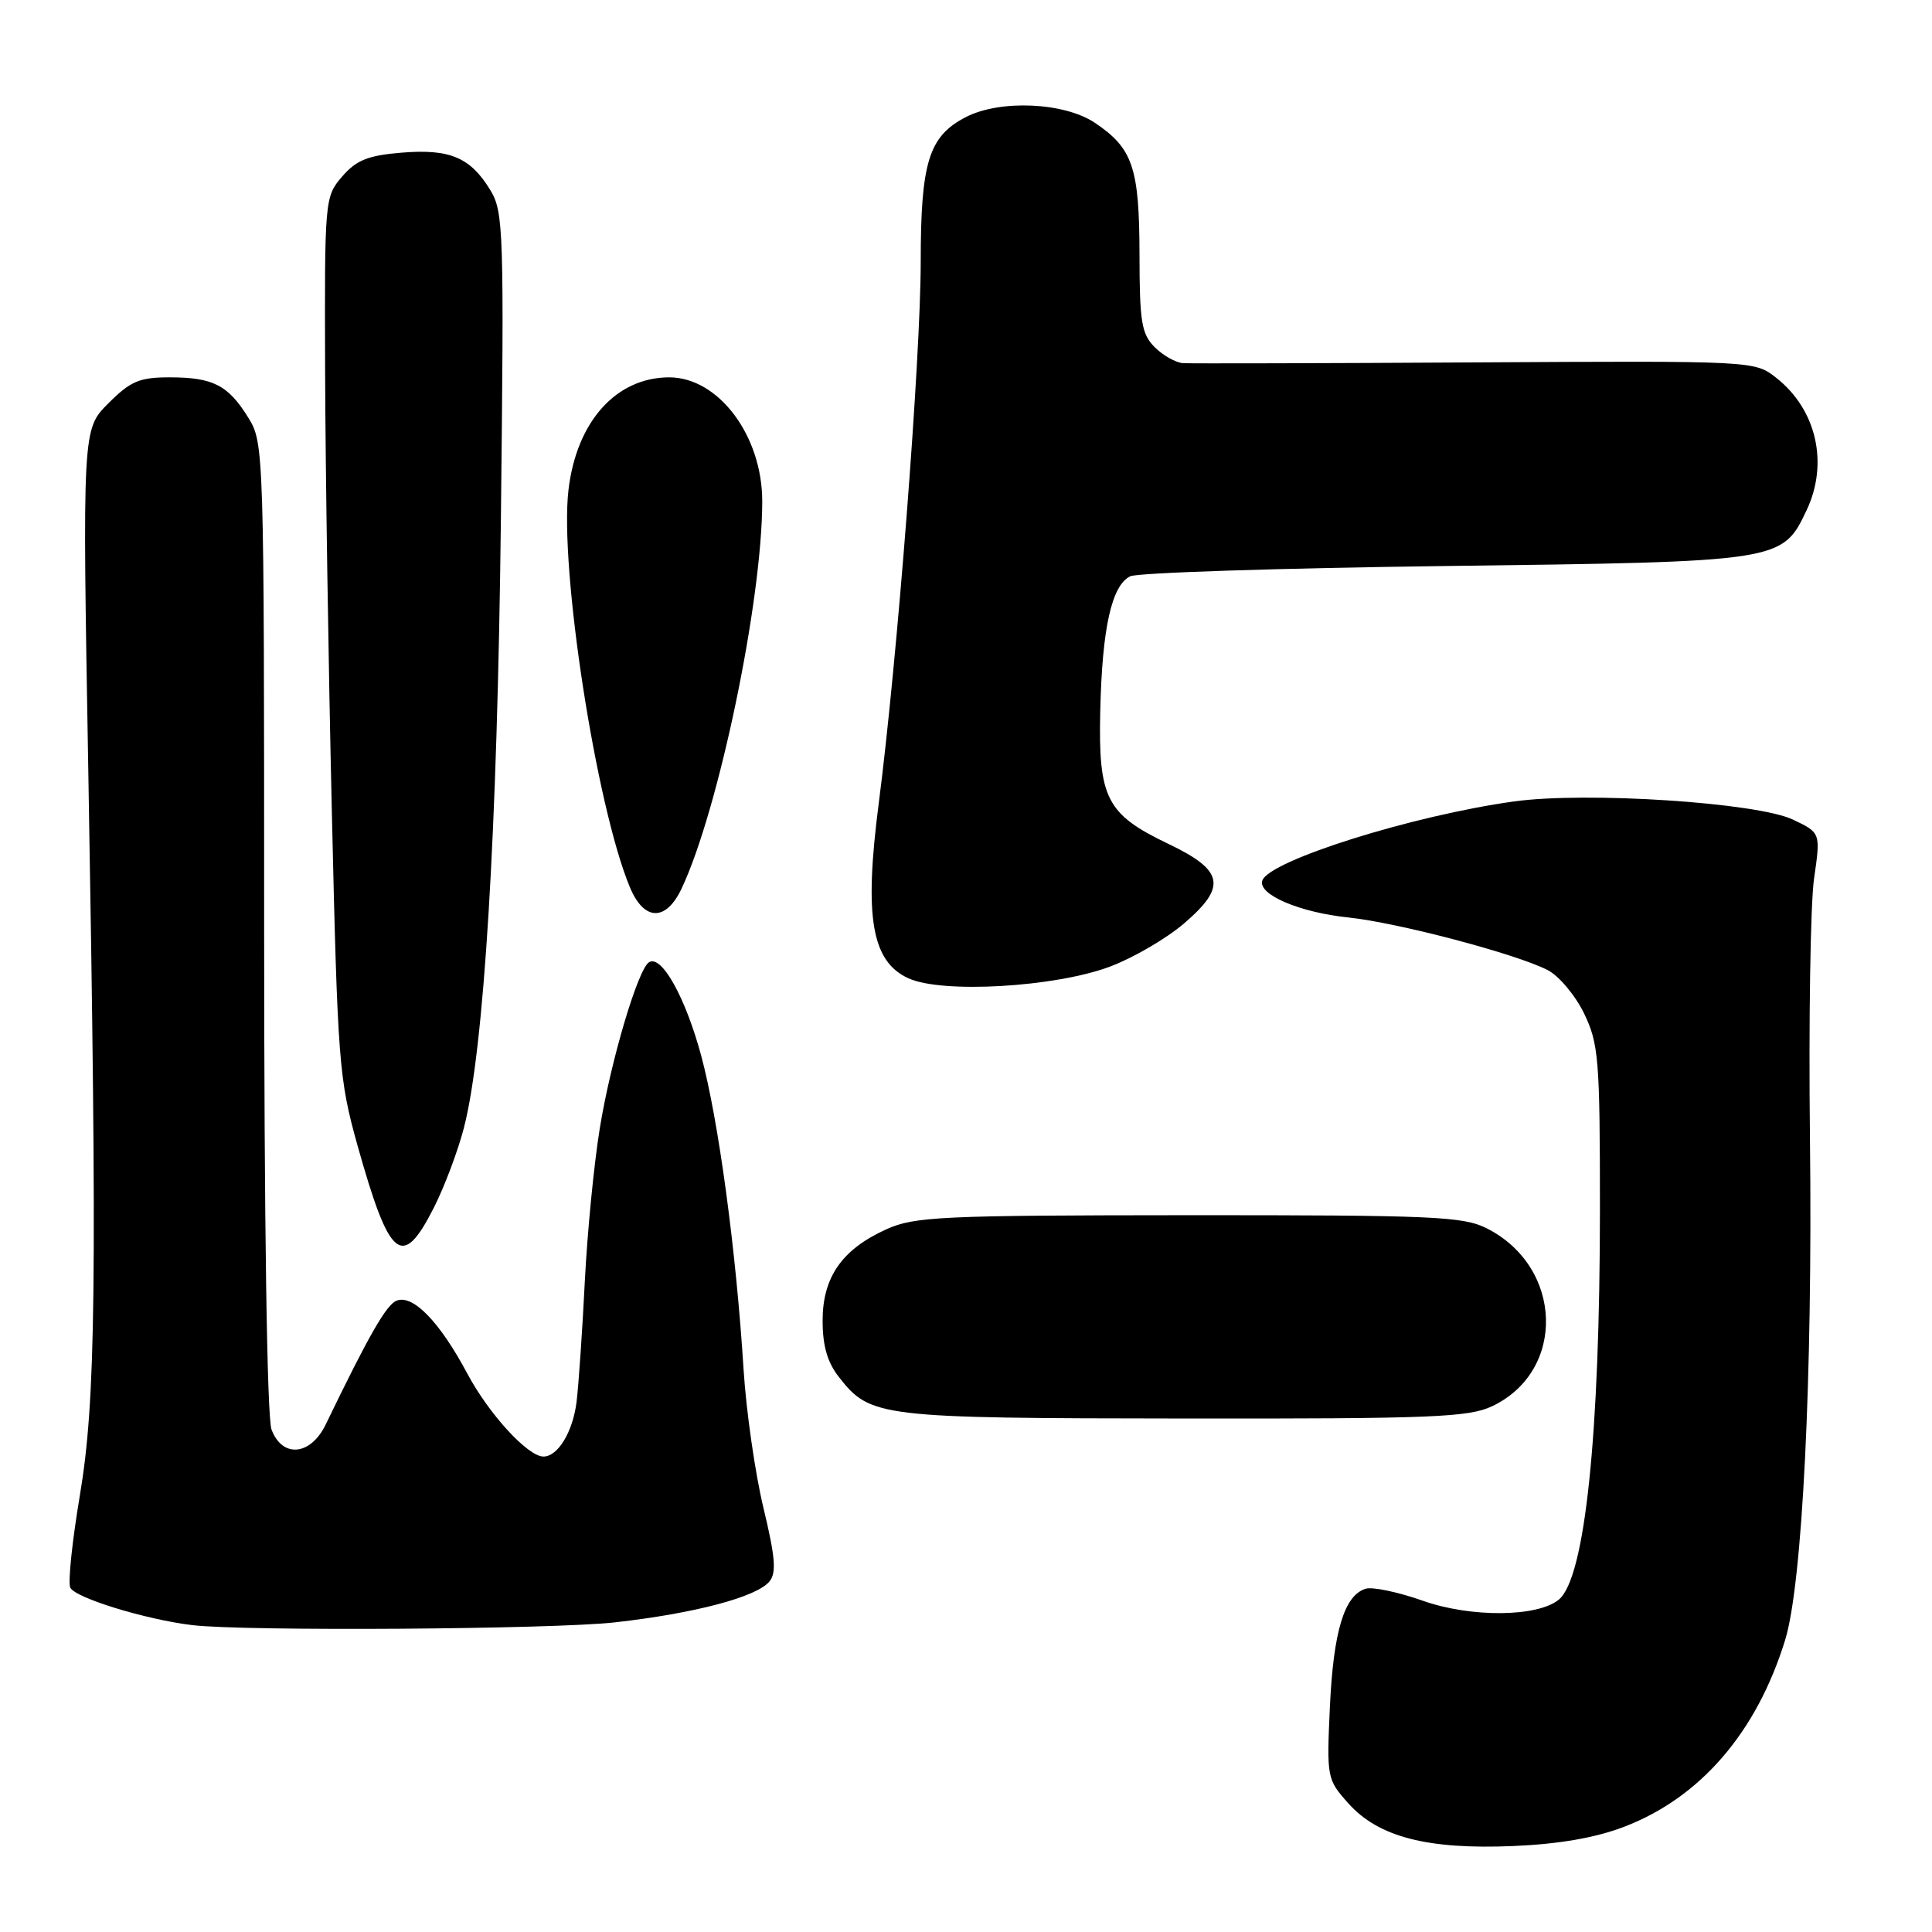 <?xml version="1.0" encoding="UTF-8" standalone="no"?>
<!DOCTYPE svg PUBLIC "-//W3C//DTD SVG 1.1//EN" "http://www.w3.org/Graphics/SVG/1.1/DTD/svg11.dtd" >
<svg xmlns="http://www.w3.org/2000/svg" xmlns:xlink="http://www.w3.org/1999/xlink" version="1.1" viewBox="0 0 256 256">
 <g >
 <path fill="currentColor"
d=" M 215.15 242.08 C 225.29 238.22 232.76 229.57 236.54 217.31 C 238.83 209.91 240.19 182.47 239.83 151.00 C 239.65 135.32 239.89 119.77 240.37 116.42 C 241.25 110.35 241.25 110.35 237.57 108.60 C 232.81 106.34 210.24 104.87 200.66 106.19 C 187.20 108.04 168.12 114.04 167.26 116.69 C 166.66 118.53 172.20 120.90 178.66 121.57 C 185.20 122.25 200.94 126.40 205.09 128.55 C 206.58 129.32 208.74 131.90 209.90 134.29 C 211.83 138.29 212.00 140.33 212.00 160.14 C 212.00 190.20 210.02 209.08 206.56 211.95 C 203.75 214.28 194.92 214.36 188.54 212.11 C 185.26 210.95 181.84 210.23 180.94 210.52 C 178.12 211.41 176.69 216.16 176.22 226.11 C 175.79 235.57 175.82 235.77 178.67 238.96 C 182.65 243.41 189.13 245.09 200.50 244.61 C 206.52 244.36 211.37 243.52 215.15 242.08 Z  M 81.50 214.97 C 92.04 213.78 100.24 211.62 101.95 209.56 C 102.90 208.41 102.74 206.36 101.16 199.80 C 100.06 195.24 98.88 187.00 98.53 181.50 C 97.54 165.66 95.20 148.37 92.90 139.84 C 90.81 132.12 87.66 126.48 86.00 127.50 C 84.53 128.41 80.91 140.62 79.47 149.54 C 78.70 154.27 77.81 163.40 77.49 169.82 C 77.17 176.25 76.68 183.41 76.40 185.74 C 75.91 189.72 73.93 193.00 72.01 193.00 C 69.94 193.00 64.79 187.38 61.93 182.02 C 58.27 175.16 54.73 171.50 52.56 172.34 C 51.20 172.86 48.87 176.93 43.16 188.75 C 41.16 192.88 37.42 193.24 35.98 189.43 C 35.38 187.87 35.00 162.01 35.00 122.80 C 35.00 59.57 34.97 58.69 32.91 55.36 C 30.24 51.03 28.23 50.00 22.47 50.00 C 18.48 50.00 17.30 50.50 14.36 53.44 C 10.91 56.89 10.91 56.89 11.71 102.69 C 12.88 170.29 12.70 185.61 10.57 198.22 C 9.58 204.12 9.00 209.57 9.30 210.34 C 9.81 211.68 19.27 214.60 25.50 215.34 C 32.47 216.17 73.22 215.90 81.50 214.97 Z  M 197.72 186.33 C 207.56 181.66 207.13 167.85 196.98 162.75 C 193.86 161.18 189.81 161.01 157.50 161.02 C 124.62 161.04 121.15 161.20 117.42 162.90 C 111.56 165.56 109.00 169.24 109.00 175.00 C 109.00 178.34 109.64 180.54 111.17 182.48 C 115.34 187.79 116.43 187.92 156.85 187.96 C 189.72 188.00 194.62 187.80 197.72 186.33 Z  M 57.49 160.02 C 58.88 157.28 60.67 152.53 61.46 149.48 C 64.14 139.20 65.90 110.34 66.37 68.88 C 66.80 30.56 66.73 28.08 64.97 25.19 C 62.33 20.85 59.60 19.70 53.19 20.23 C 48.74 20.60 47.21 21.22 45.33 23.40 C 43.03 26.08 43.00 26.40 43.08 49.31 C 43.12 62.06 43.52 88.25 43.97 107.50 C 44.74 140.88 44.90 142.93 47.38 151.81 C 51.63 166.94 53.29 168.30 57.49 160.02 Z  M 147.08 128.08 C 150.15 126.93 154.56 124.36 156.88 122.37 C 162.60 117.47 162.18 115.34 154.80 111.81 C 146.60 107.89 145.52 105.77 145.79 94.19 C 146.04 83.21 147.30 77.56 149.76 76.36 C 150.72 75.89 169.50 75.28 191.50 75.00 C 236.02 74.44 236.15 74.42 239.37 67.64 C 242.33 61.40 240.71 54.28 235.37 50.07 C 232.50 47.81 232.50 47.81 195.50 48.02 C 175.15 48.14 157.71 48.18 156.75 48.12 C 155.79 48.05 154.10 47.10 153.00 46.00 C 151.26 44.26 151.00 42.65 150.99 33.75 C 150.97 22.22 150.11 19.66 145.09 16.28 C 141.03 13.55 132.51 13.17 127.97 15.52 C 123.07 18.05 122.00 21.49 122.00 34.70 C 121.99 47.56 118.90 87.42 116.44 106.43 C 114.48 121.51 115.48 127.39 120.37 129.63 C 124.85 131.68 139.81 130.81 147.08 128.08 Z  M 90.31 117.75 C 95.22 107.36 101.00 79.60 101.00 66.42 C 101.00 57.72 95.20 50.00 88.67 50.00 C 81.64 50.01 76.40 55.86 75.33 64.89 C 74.10 75.22 79.00 106.88 83.47 117.58 C 85.34 122.06 88.24 122.13 90.31 117.75 Z "/>
</g>
</svg>
